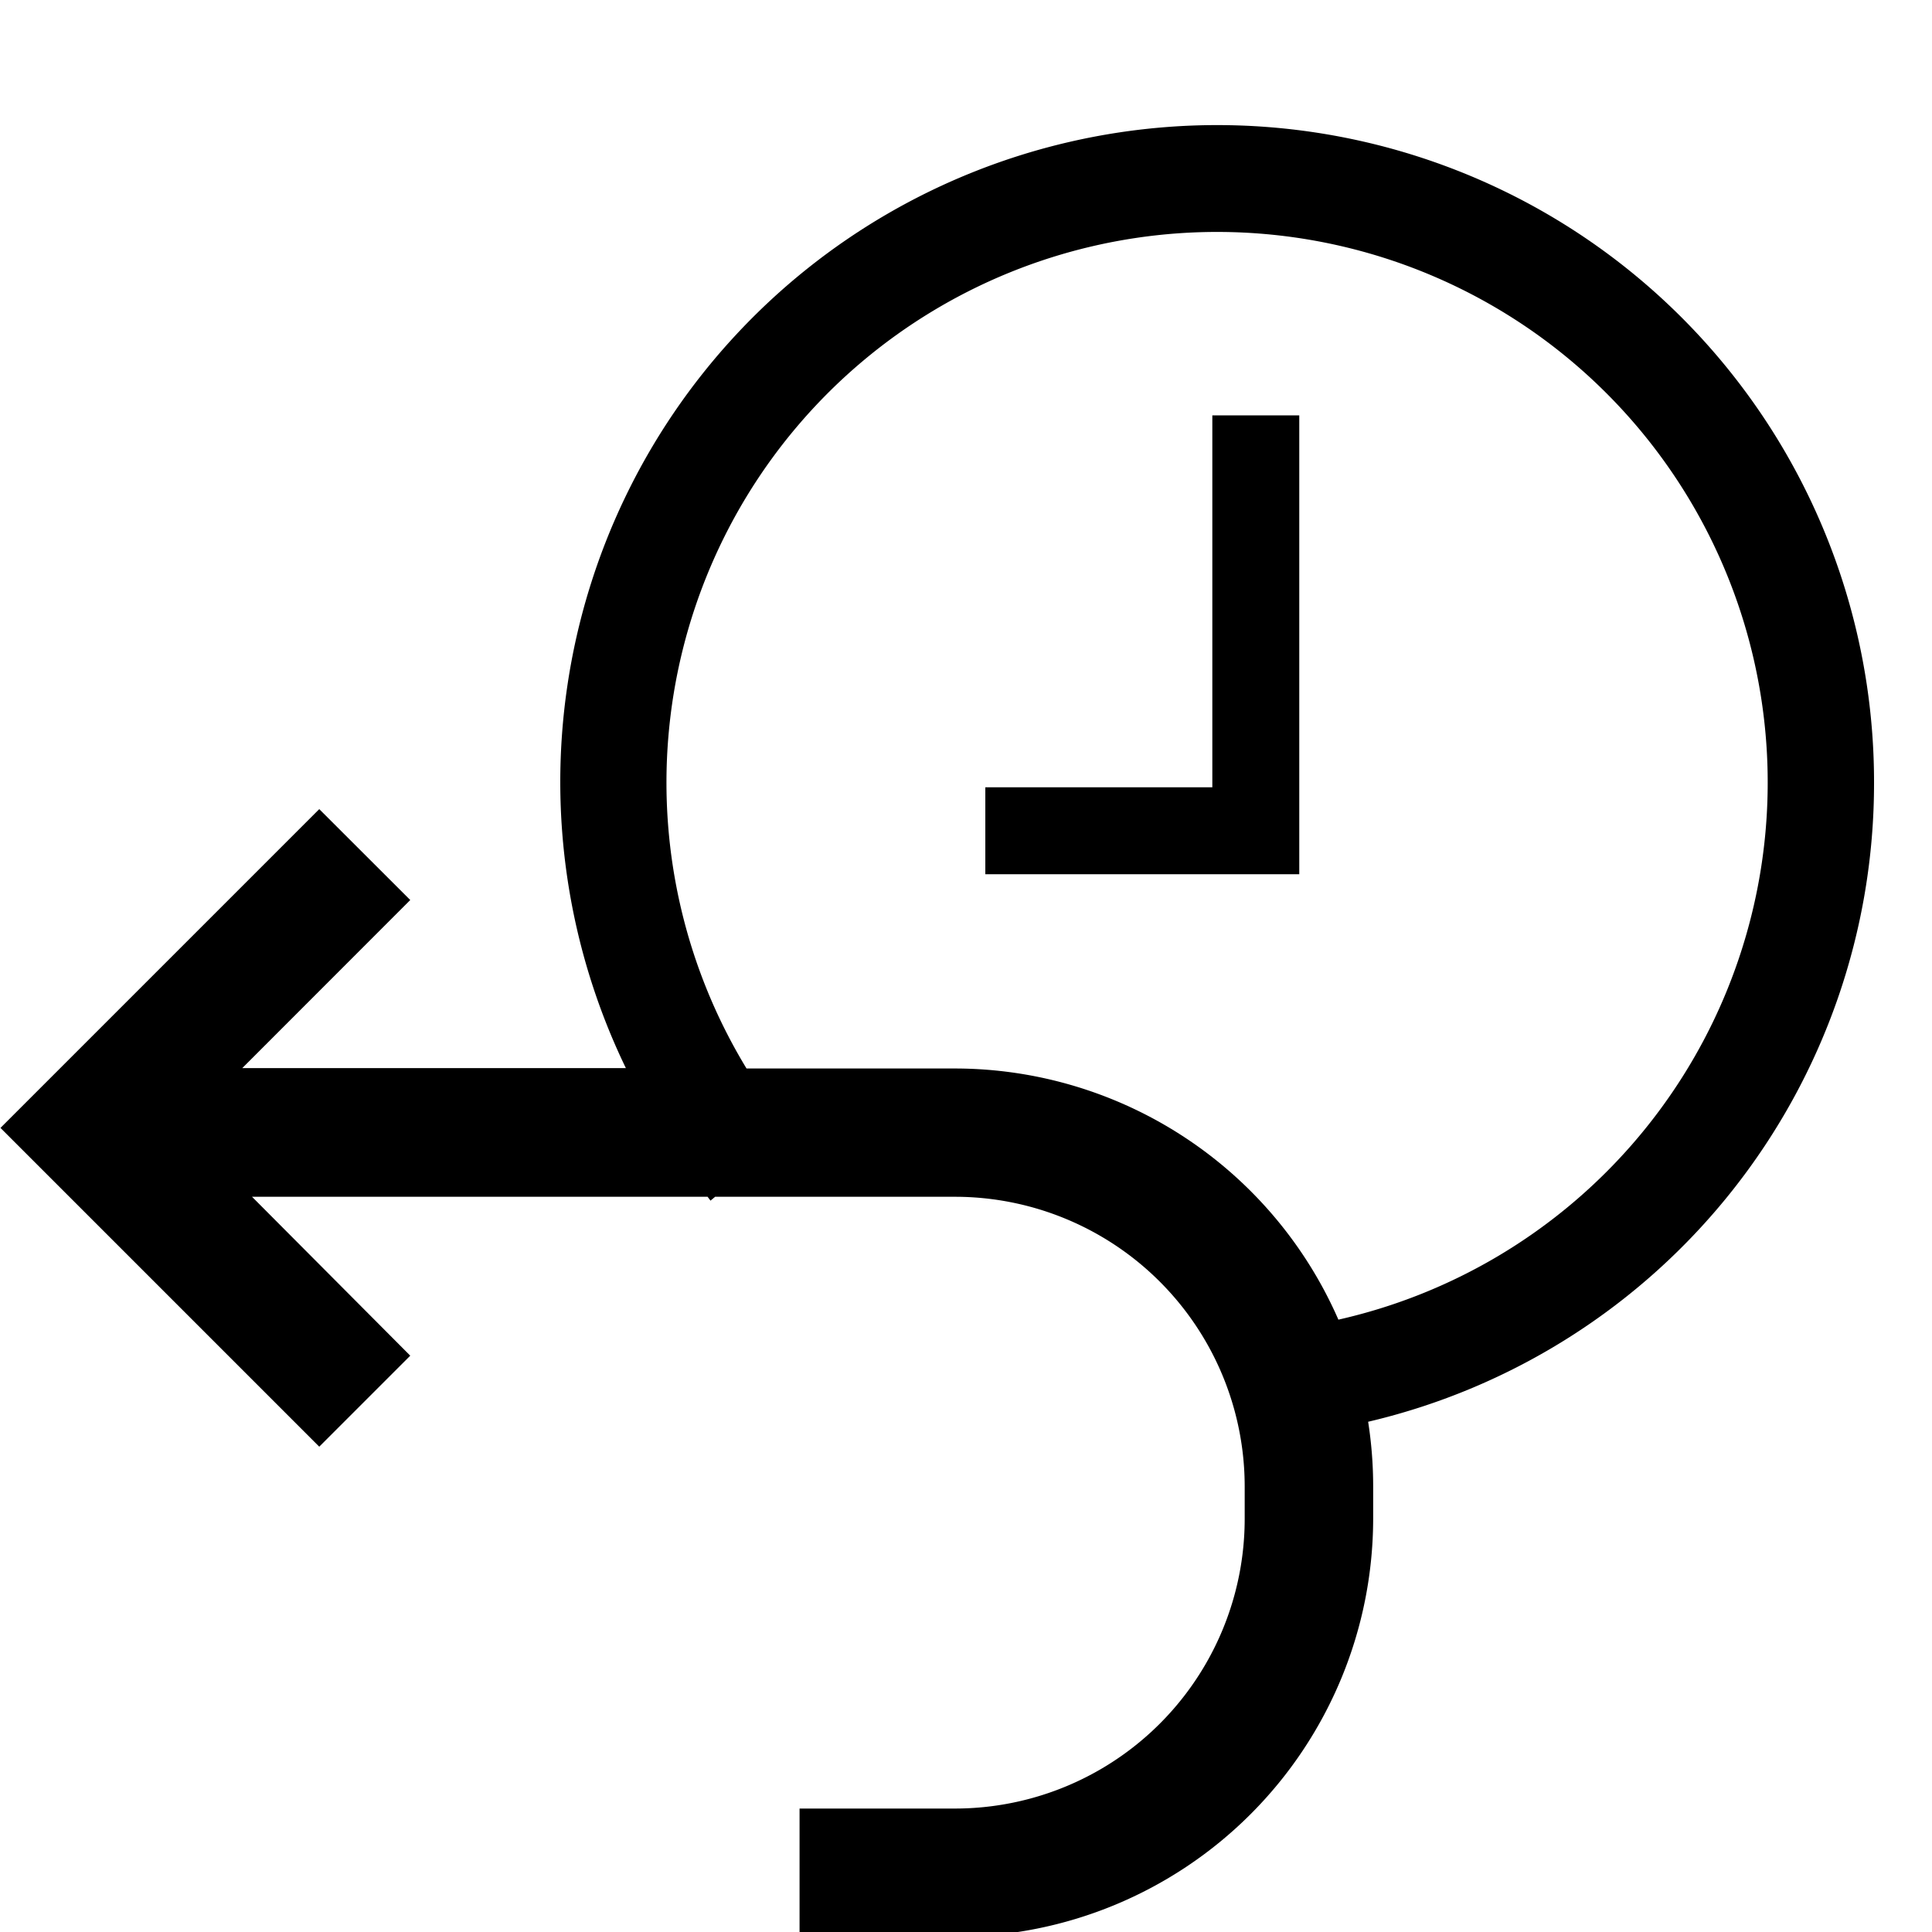 <svg id="b95488b6-2c39-495d-86a5-3f70f039ac12" data-name="Export here" xmlns="http://www.w3.org/2000/svg" viewBox="0 0 200 200">
  <title>Master (Dont Touch!)</title>
  <g>
    <path d="M194,81A68,68,0,1,0,64.79,110.57H25.08l17.39-17.4-9.42-9.41-33,33,33,33,9.42-9.42L26.09,123.89H73.25l.3.4.48-.4H98.85a30,30,0,0,1,30,30v3.33a30,30,0,0,1-30,30H82.77V200.5H98.85a43.34,43.34,0,0,0,43.3-43.3v-3.33a43.45,43.45,0,0,0-.52-6.69A67.88,67.88,0,0,0,194,81Zm-55.45,55.61a43.36,43.36,0,0,0-39.7-26H77.28a57,57,0,1,1,61.27,26Z"/>
    <polygon points="125.5 81.5 102 81.5 102 90.5 134.5 90.5 134.5 43 125.5 43 125.5 81.5"/>
  </g>
</svg>
